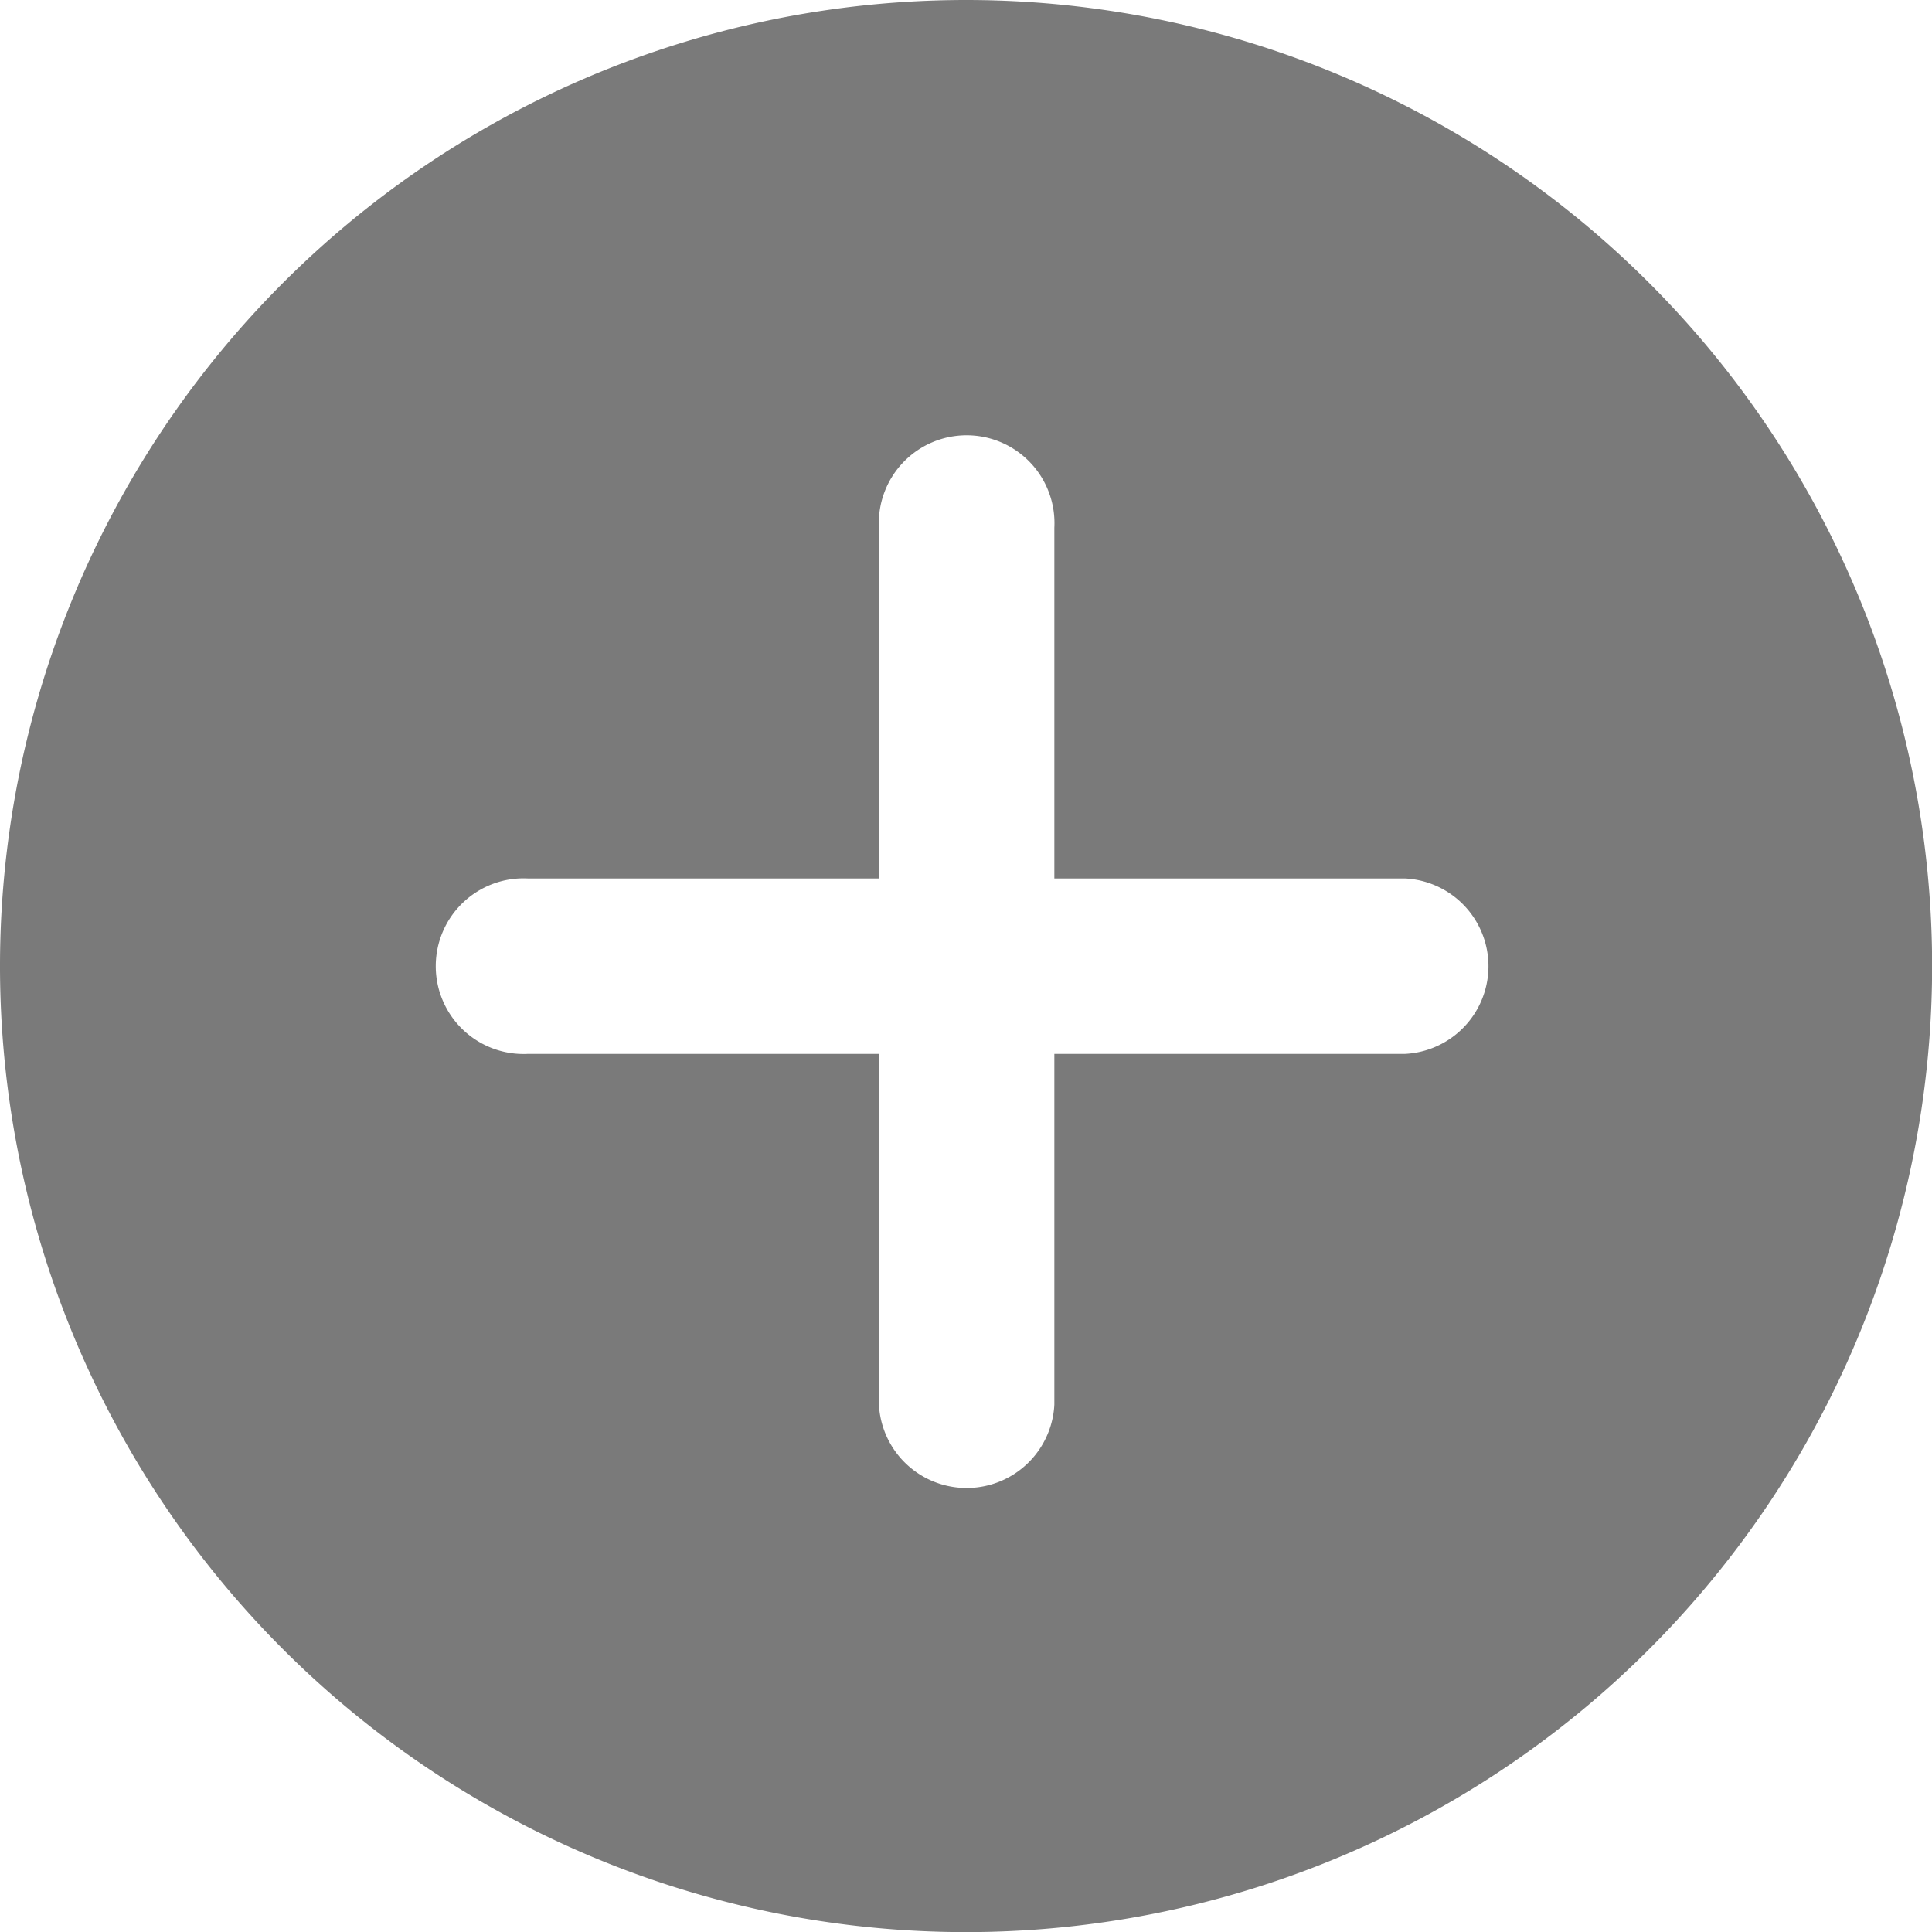 <svg xmlns="http://www.w3.org/2000/svg" width="16.521" height="16.521" viewBox="0 0 16.521 16.521">
  <g id="Layer_2" data-name="Layer 2" transform="translate(-1 -1)">
    <path id="Trazado_38" data-name="Trazado 38" d="M9.261,1a8.261,8.261,0,1,0,8.261,8.261A8.261,8.261,0,0,0,9.261,1Zm3.755,9.012h-3v3a.751.751,0,0,1-1.5,0v-3h-3a.751.751,0,1,1,0-1.5h3v-3a.751.751,0,1,1,1.5,0v3h3a.751.751,0,0,1,0,1.5Z" fill="#7a7a7a"/>
  </g>
</svg>
